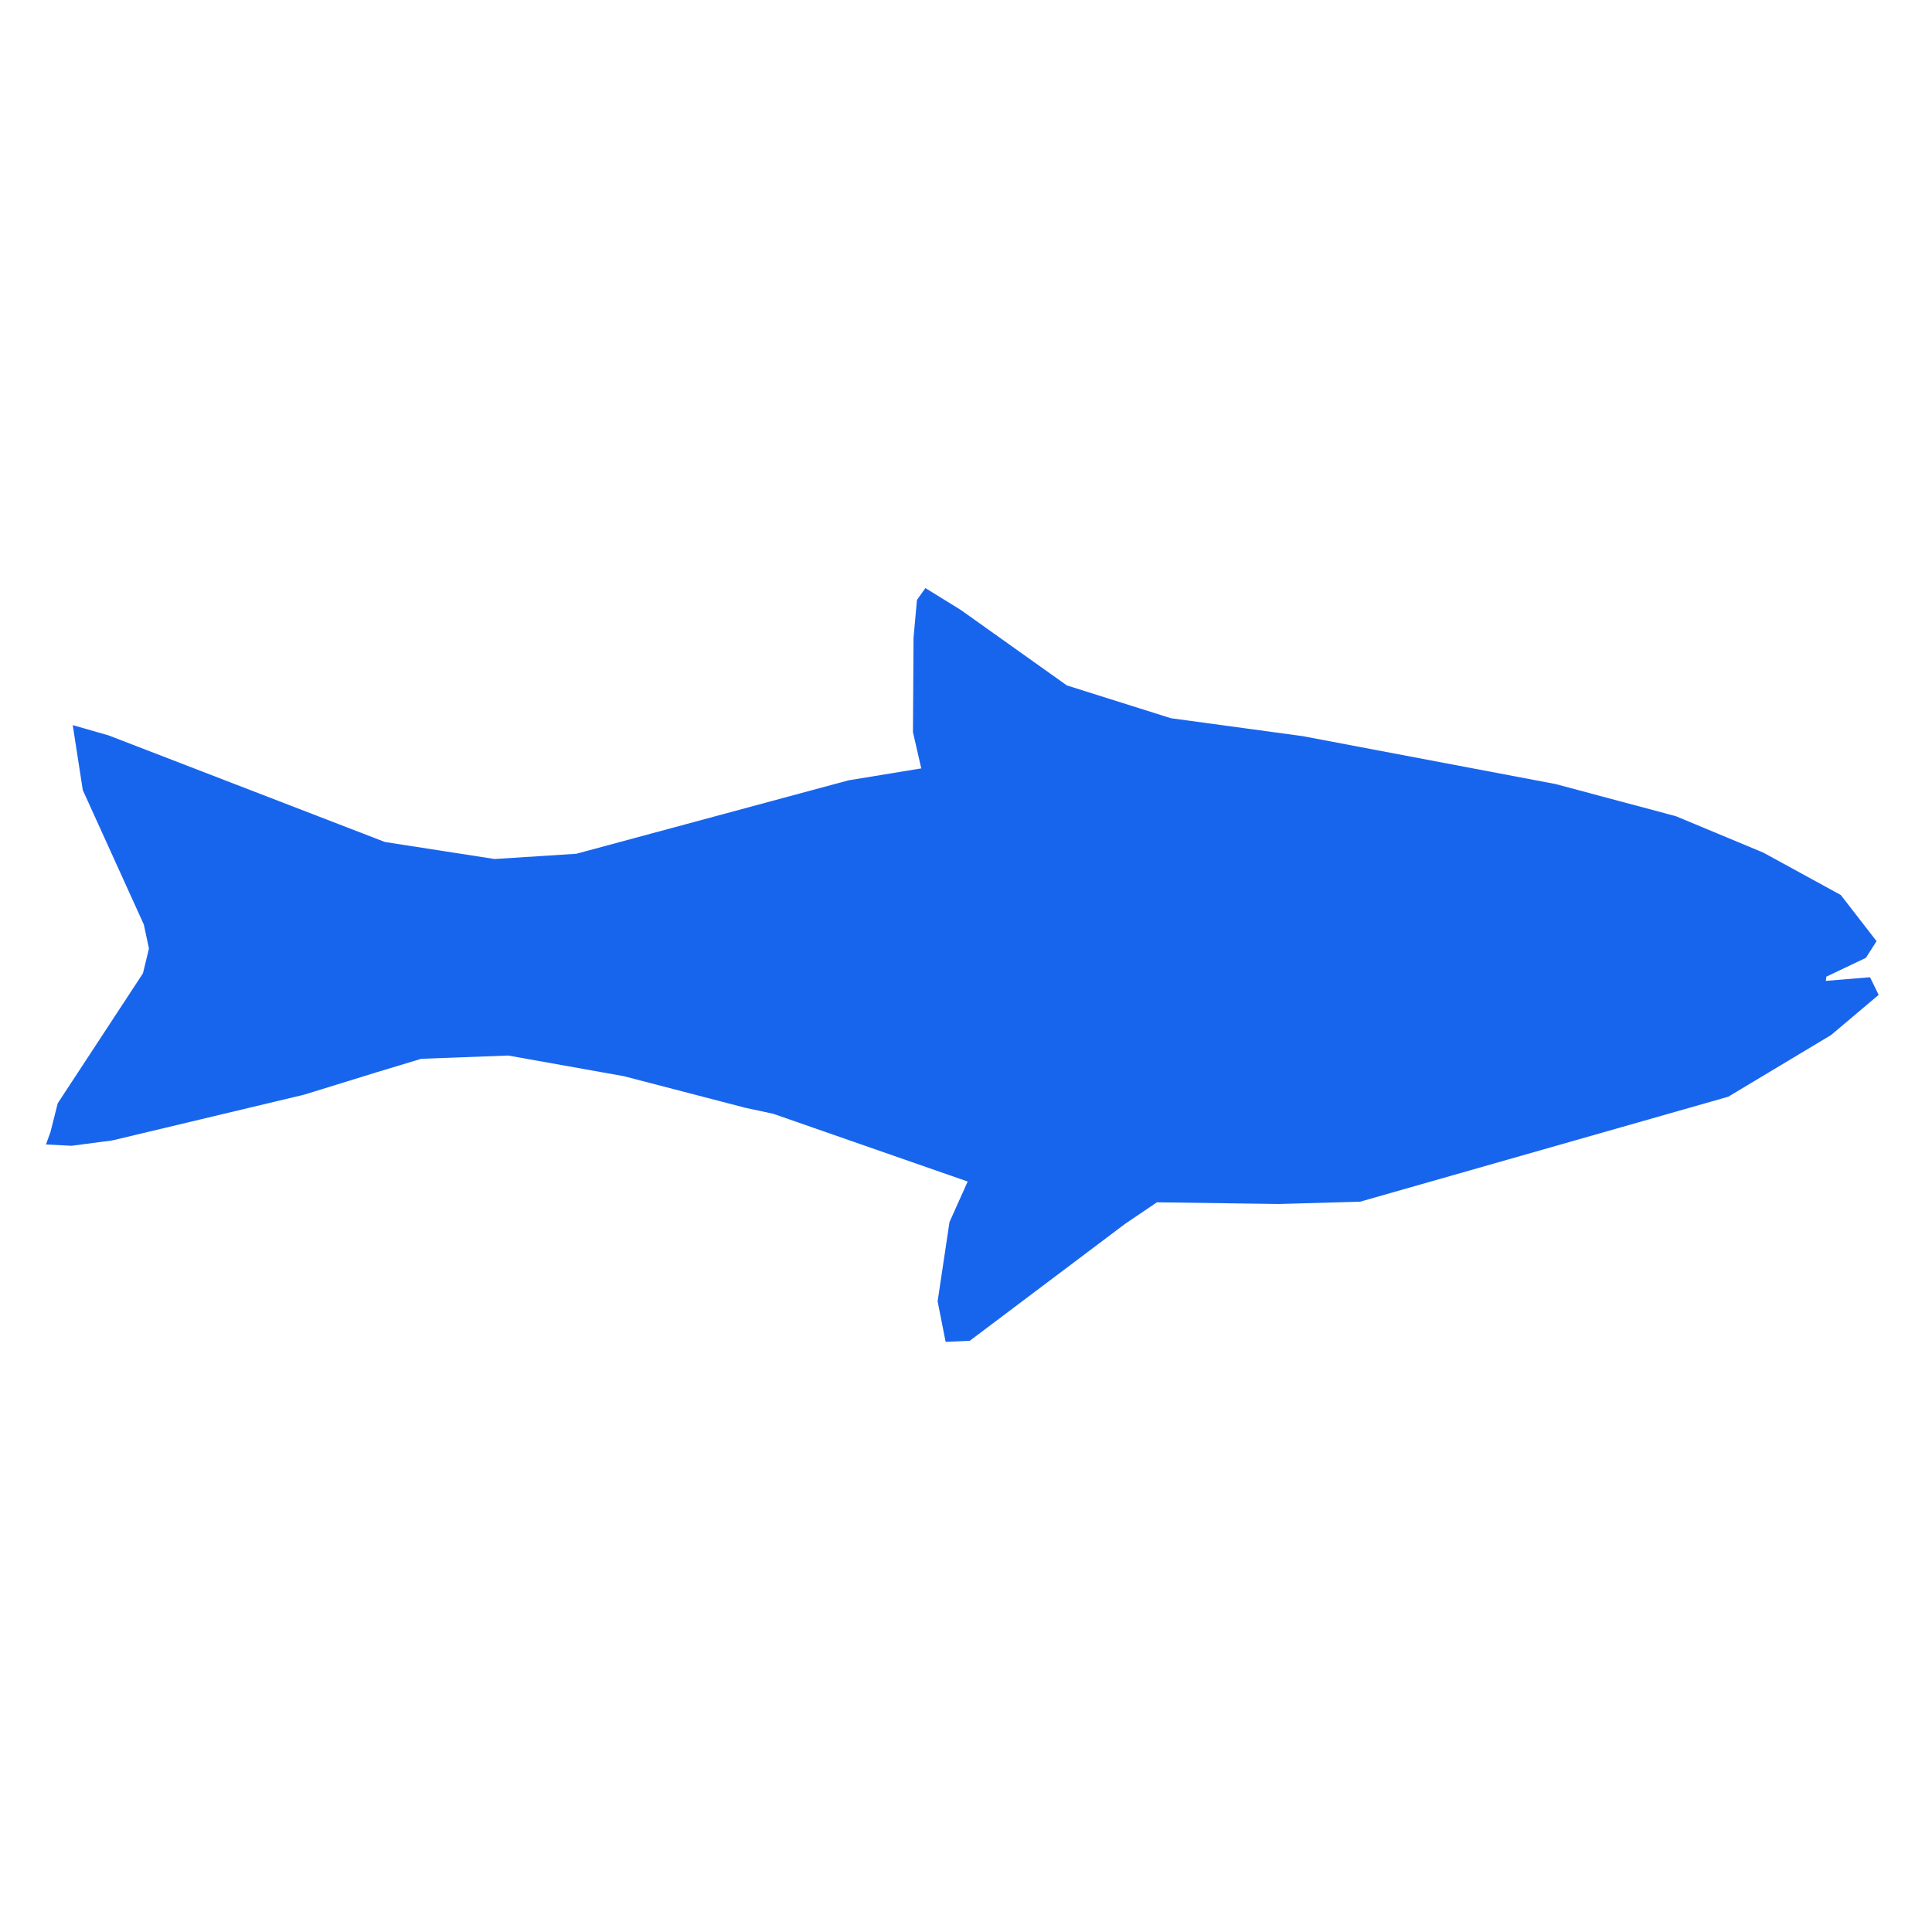 <?xml version="1.0" encoding="utf-8"?>
<!-- Generator: Adobe Illustrator 16.0.4, SVG Export Plug-In . SVG Version: 6.00 Build 0)  -->
<!DOCTYPE svg PUBLIC "-//W3C//DTD SVG 1.1//EN" "http://www.w3.org/Graphics/SVG/1.1/DTD/svg11.dtd">
<svg version="1.1" id="Layer_1" xmlns="http://www.w3.org/2000/svg" xmlns:xlink="http://www.w3.org/1999/xlink" x="0px" y="0px"
width="1000.0px"
height="1000.0px"
viewBox="0 0 1000.0 1000.0" enable-background="new 0 0 1000.0 1000.0"
xml:space="preserve">
<polygon fill="#1865ED" points="474.61,310.54 478.98,304.39 497.3,315.7 552.2,354.77 606.06,371.75 674.26,381.02 805.17,405.82 867.45,422.47 912.69,441.31 952.78,463.24 971.31,487.15 965.78,495.78 945.3,505.53 945.06,507.7 967.92,505.81 972.4,514.94 947.73,535.76 894.54,567.66 704,621.99 662,623.19 598.83,622.31 582.42,633.41 501.96,693.98 489.46,694.55 485.31,673.55 491.45,632.55 500.87,611.56 400.25,576.5 385.79,573.39 322.9,557.03 263.09,546.35 218.02,548.03 195,554.99 157.42,566.6 58.16,590.28 37.01,593.06 23.79,592.37 26.12,585.94 29.88,571.06 73.98,503.81 77.09,490.98 74.44,478.53 42.85,408.95 37.65,375.33 56.18,380.63 199.25,435.82 256,444.62 298.29,441.91 439.17,403.9 476.84,397.72 472.54,378.95 472.85,330.01 474.61,310.54"/>
</svg>
